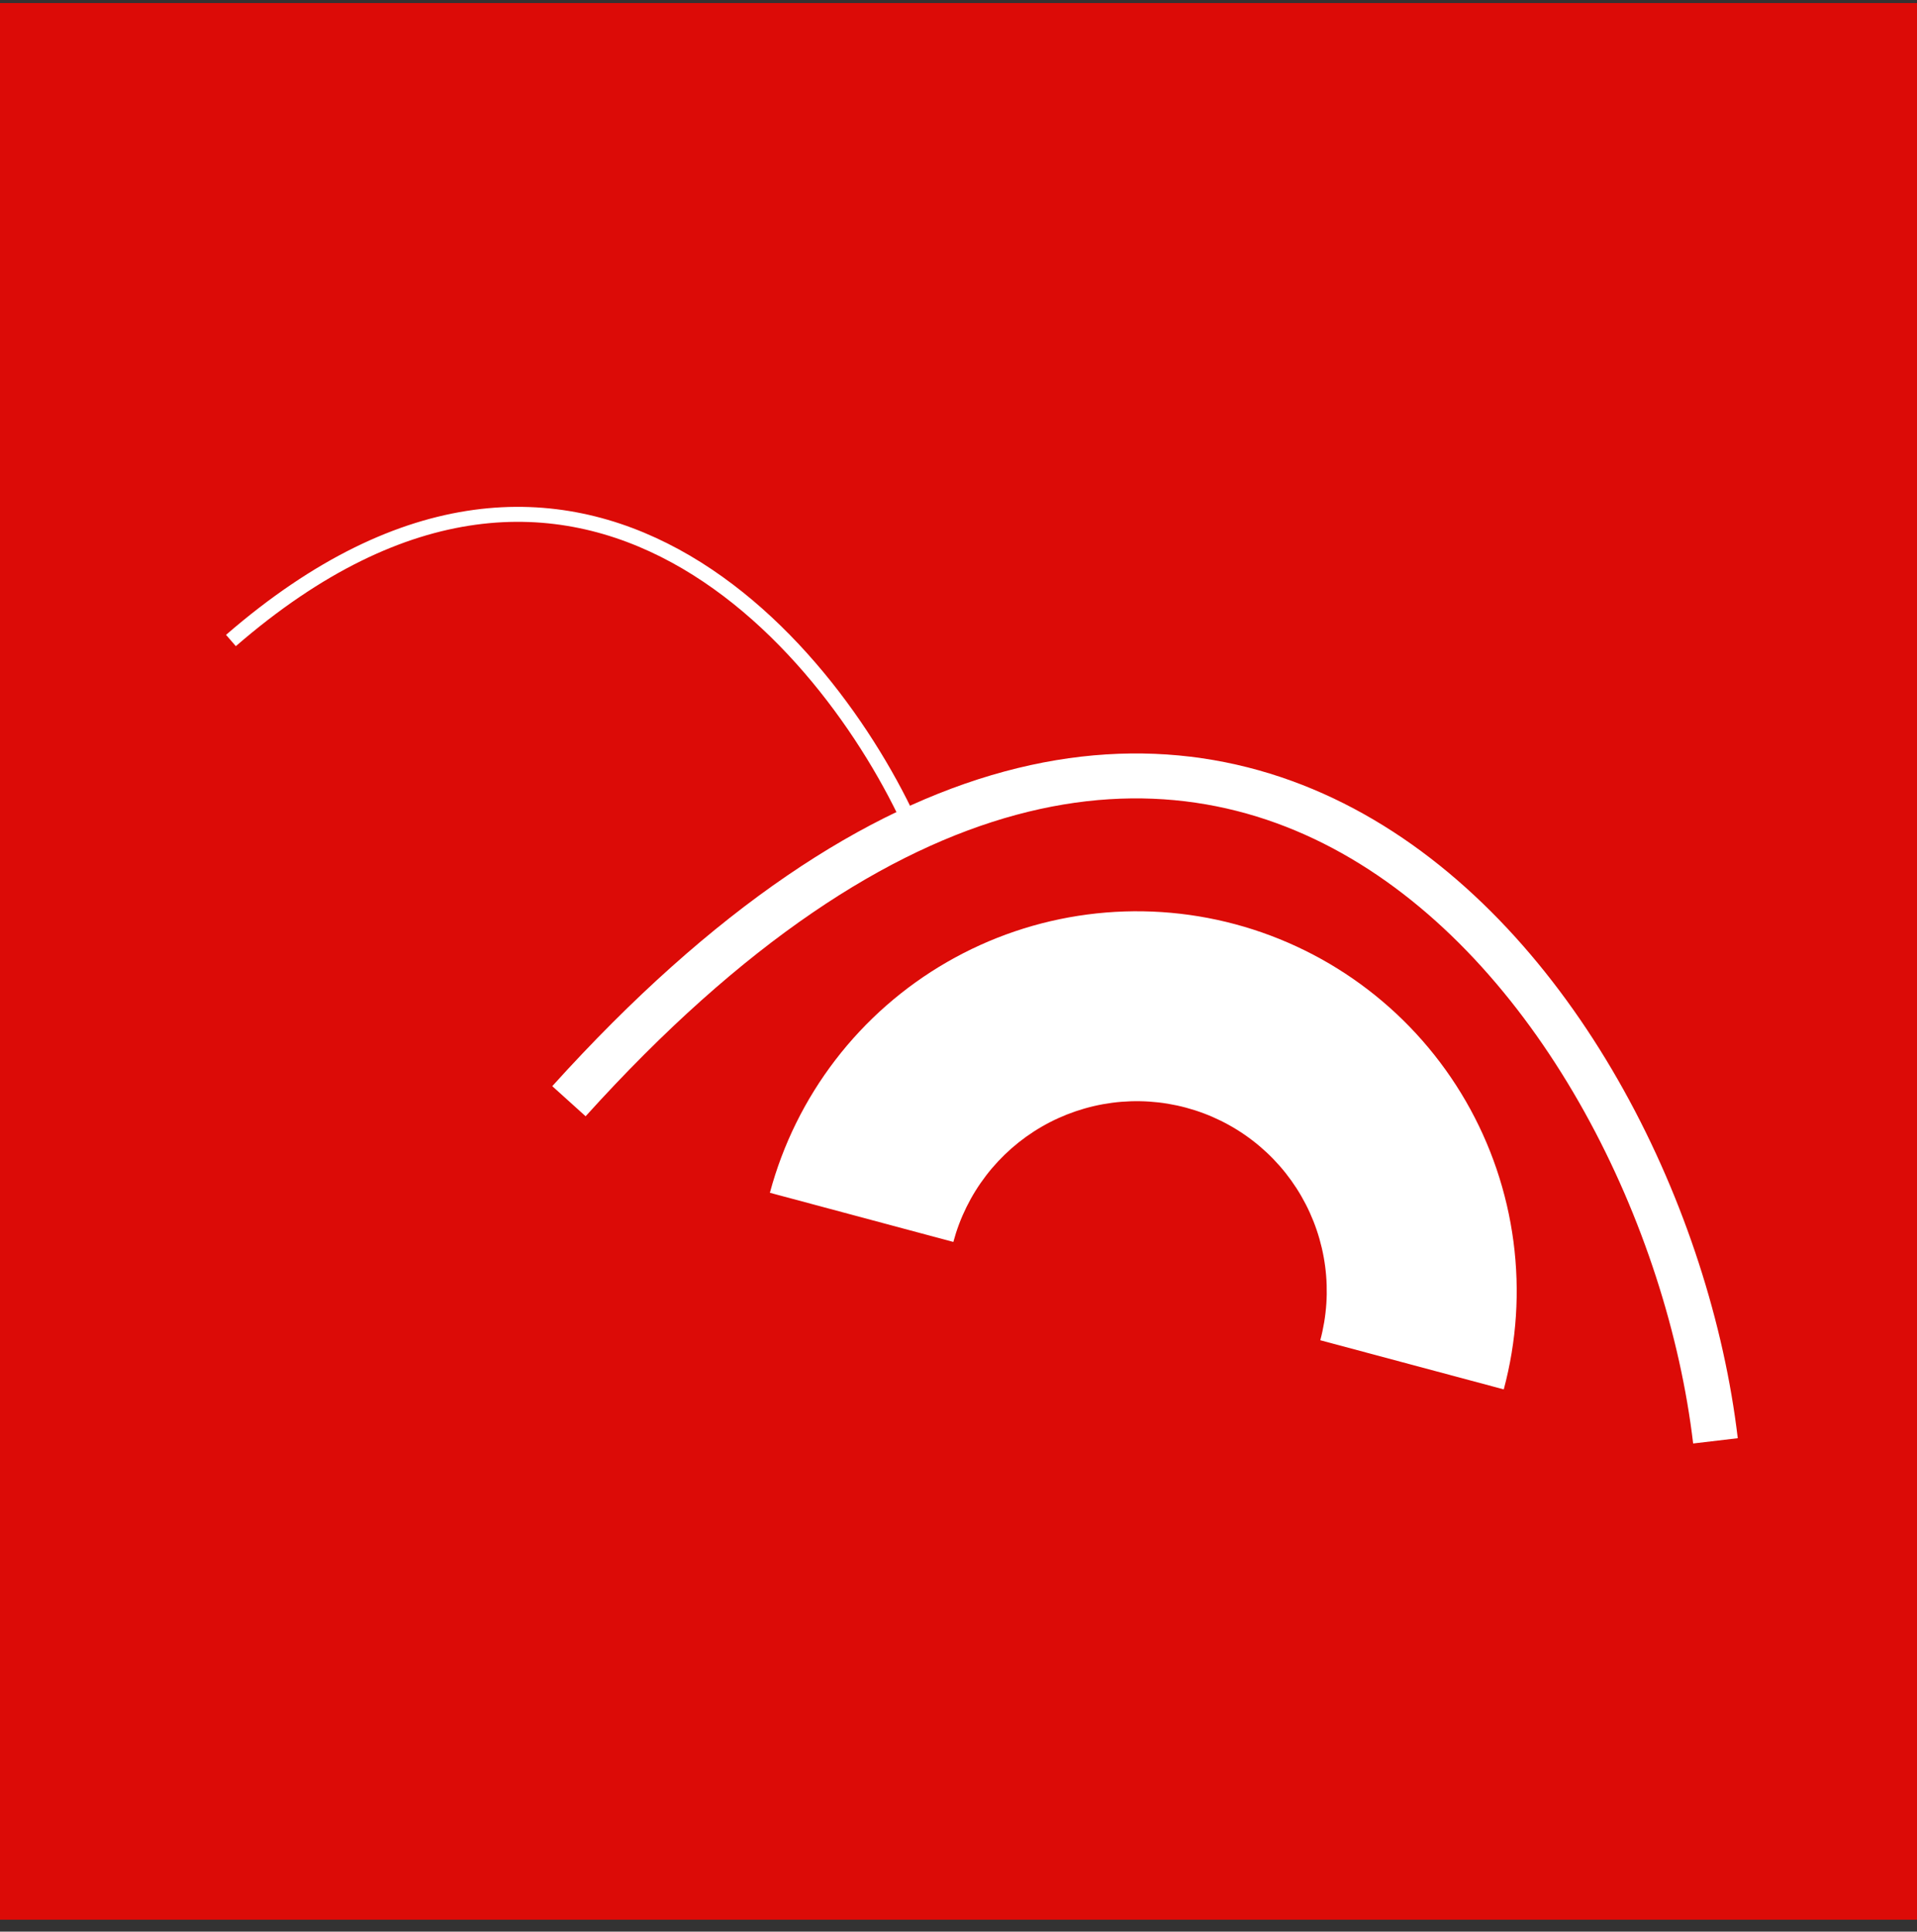 <svg width="128" height="129" viewBox="0 0 128 129" fill="none" xmlns="http://www.w3.org/2000/svg">
<rect x="0" y="0" width="128" height="129" fill="#333333" stroke="none"/>
<rect y="0.203" width="128" height="128" fill="#DC0B07"/>
<path d="M114.543 96.224C111.038 66.593 80.686 26.249 37.989 73.542" stroke="white" stroke-width="3"/>
<path d="M61.237 56.031C55.912 43.557 38.786 22.522 15.42 42.775" stroke="white"/>
<path d="M100.408 92.787C101.27 89.57 101.49 86.214 101.055 82.912C100.62 79.609 99.539 76.424 97.874 73.54C96.208 70.655 93.991 68.126 91.348 66.099C88.706 64.071 85.689 62.583 82.472 61.721C79.254 60.859 75.898 60.639 72.596 61.074C69.293 61.509 66.109 62.59 63.224 64.255C60.339 65.921 57.811 68.138 55.783 70.781C53.755 73.424 52.268 76.44 51.406 79.657L63.656 82.94C64.087 81.331 64.831 79.823 65.845 78.502C66.859 77.18 68.123 76.072 69.565 75.239C71.008 74.406 72.6 73.866 74.251 73.648C75.903 73.431 77.581 73.541 79.189 73.972C80.798 74.403 82.306 75.147 83.627 76.16C84.949 77.174 86.058 78.439 86.89 79.881C87.723 81.323 88.264 82.916 88.481 84.567C88.698 86.218 88.588 87.896 88.157 89.505L100.408 92.787Z" fill="white"/>
</svg>
